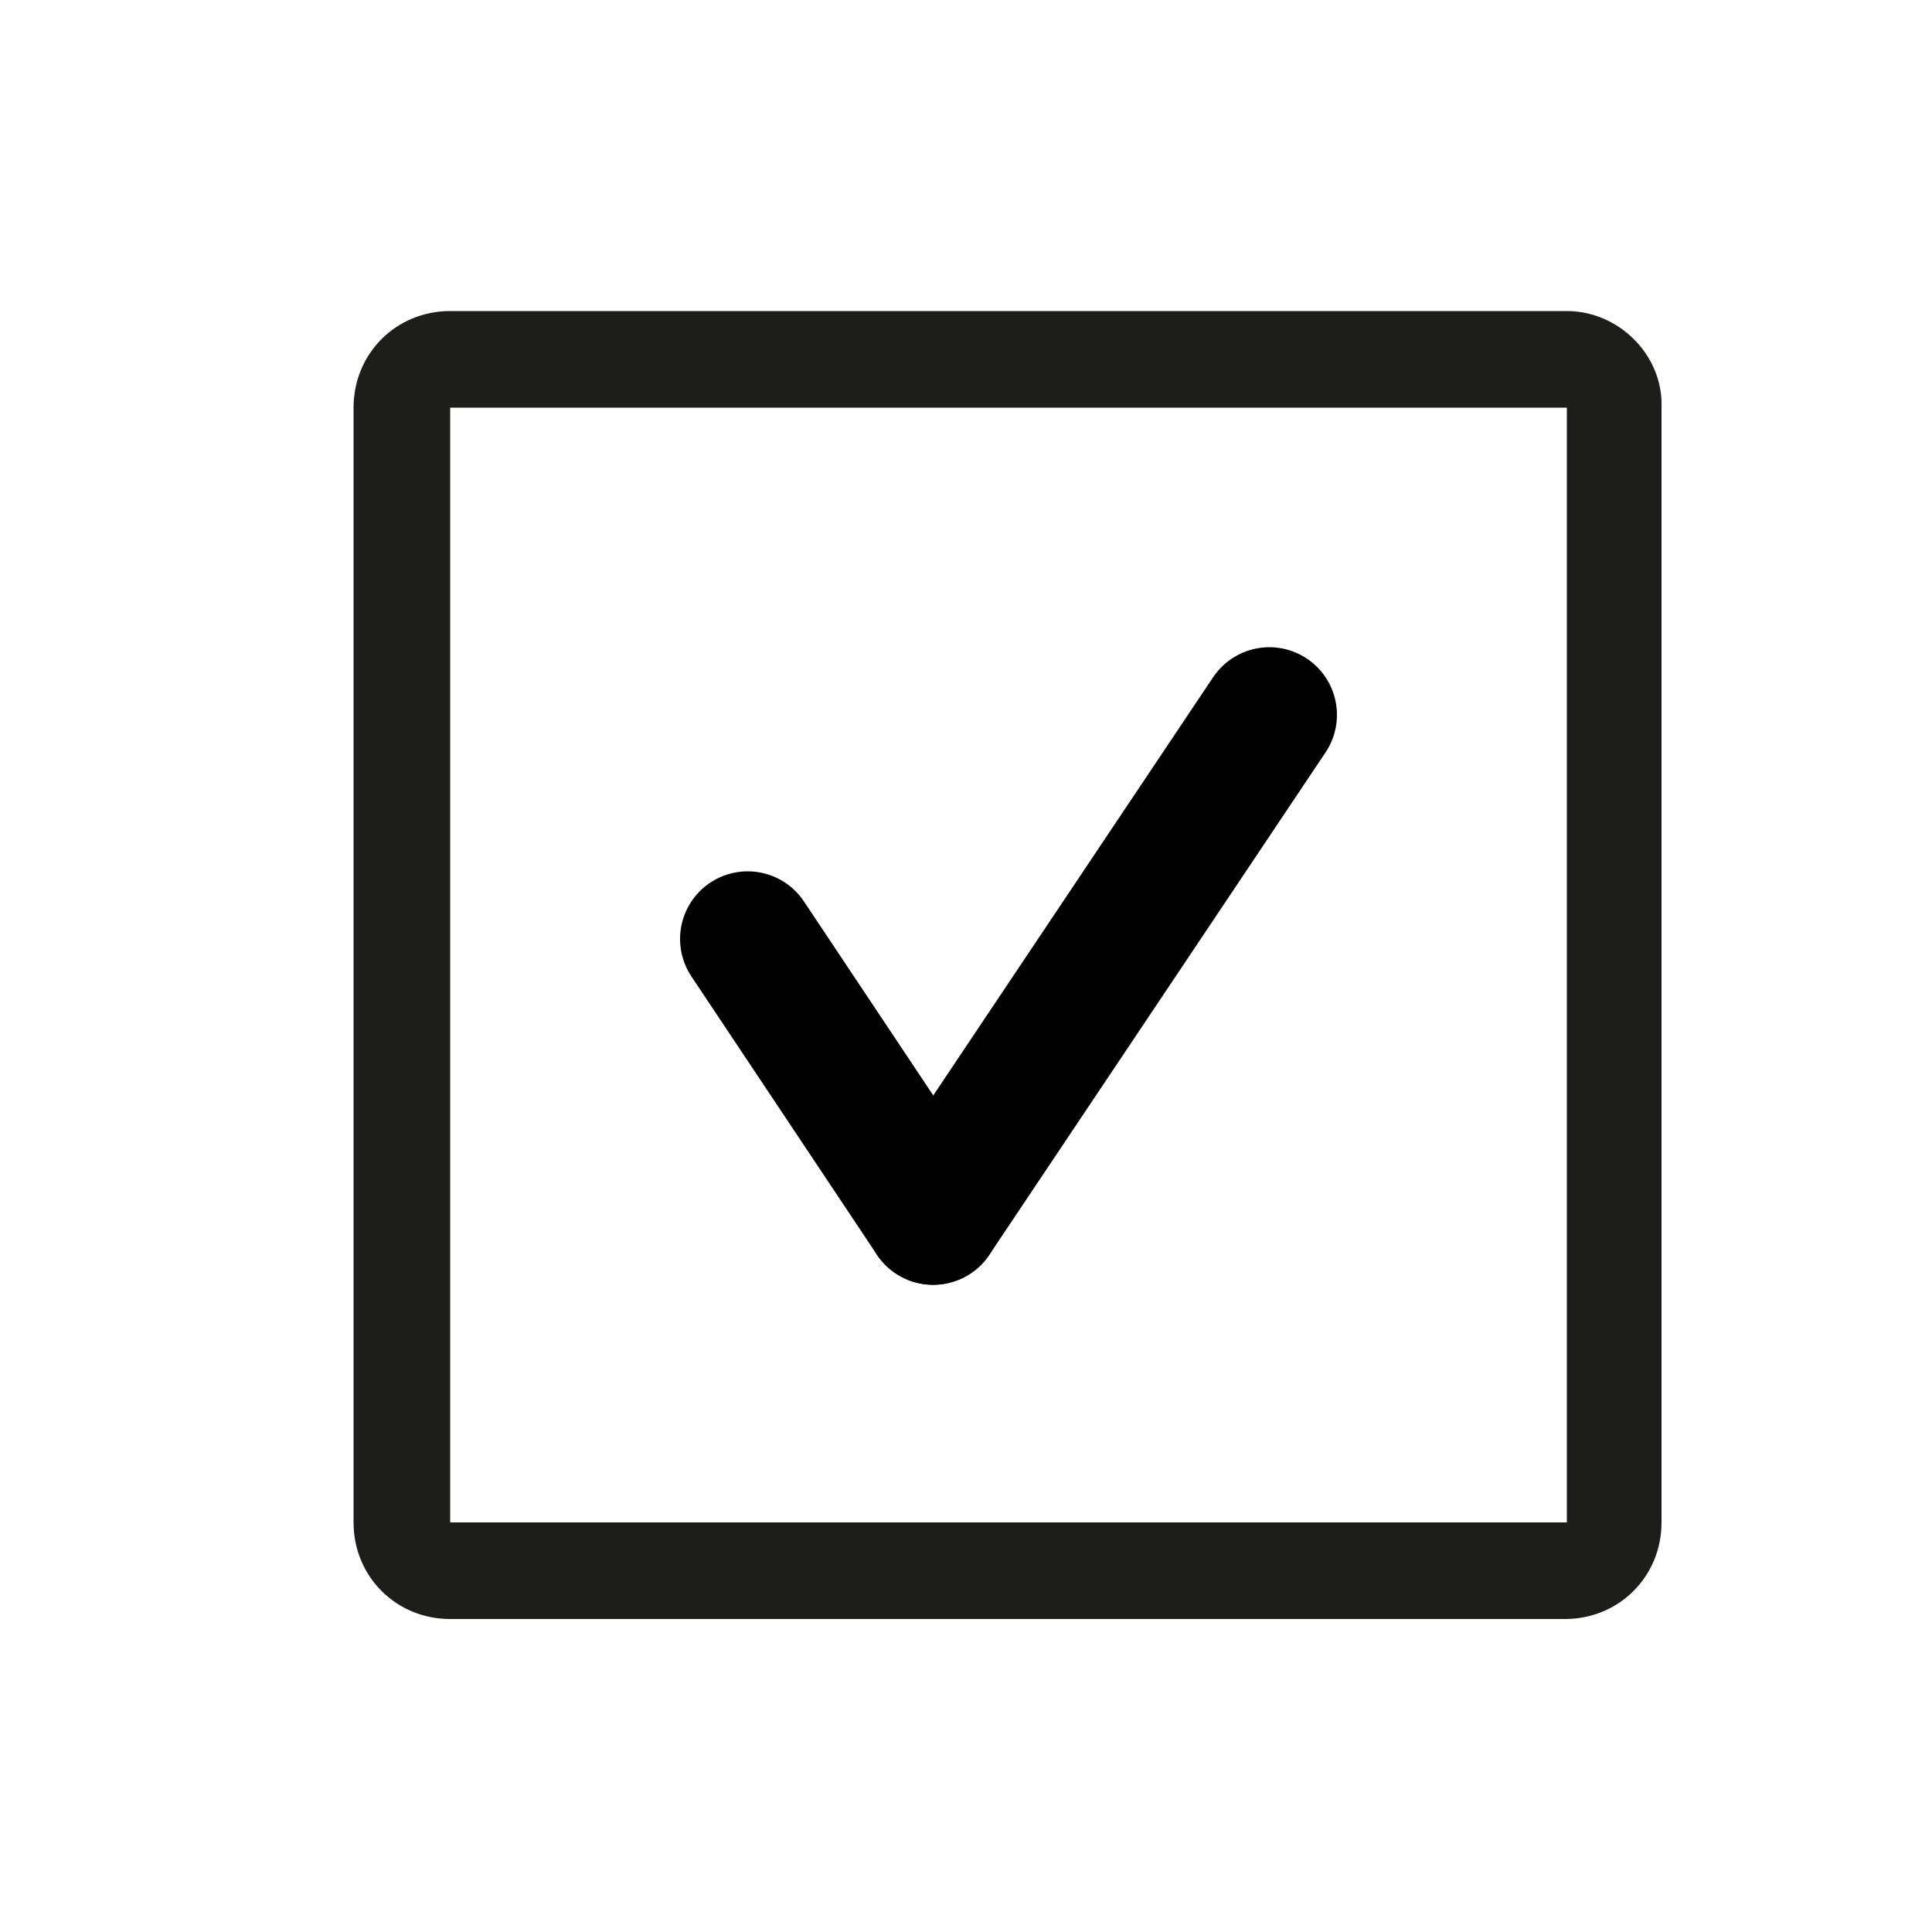 <?xml version="1.0" encoding="utf-8"?>
<!-- Generator: Adobe Illustrator 17.1.0, SVG Export Plug-In . SVG Version: 6.00 Build 0)  -->
<!DOCTYPE svg PUBLIC "-//W3C//DTD SVG 1.1//EN" "http://www.w3.org/Graphics/SVG/1.1/DTD/svg11.dtd">
<svg version="1.1" id="Layer_1" xmlns="http://www.w3.org/2000/svg" xmlns:xlink="http://www.w3.org/1999/xlink" x="0px" y="0px"
	 viewBox="0 0 100 100" enable-background="new 0 0 100 100" xml:space="preserve">
<g>
	<path fill="#1D1D1B" d="M81.1,21.1v57.7H23.3V21.1H81.1 M81.1,16.1H23.3c-2.8,0-5,2.2-5,5v57.7c0,2.8,2.2,5,5,5h57.7
		c2.8,0,5-2.2,5-5V21.1C86.1,18.4,83.8,16.1,81.1,16.1L81.1,16.1z"/>
</g>
<g>
	
		<line fill="none" stroke="#000000" stroke-width="7" stroke-linecap="round" stroke-miterlimit="10" x1="38.7" y1="48.6" x2="48.3" y2="63"/>
	
		<line fill="none" stroke="#000000" stroke-width="7" stroke-linecap="round" stroke-miterlimit="10" x1="65.7" y1="37" x2="48.3" y2="63"/>
</g>
</svg>
